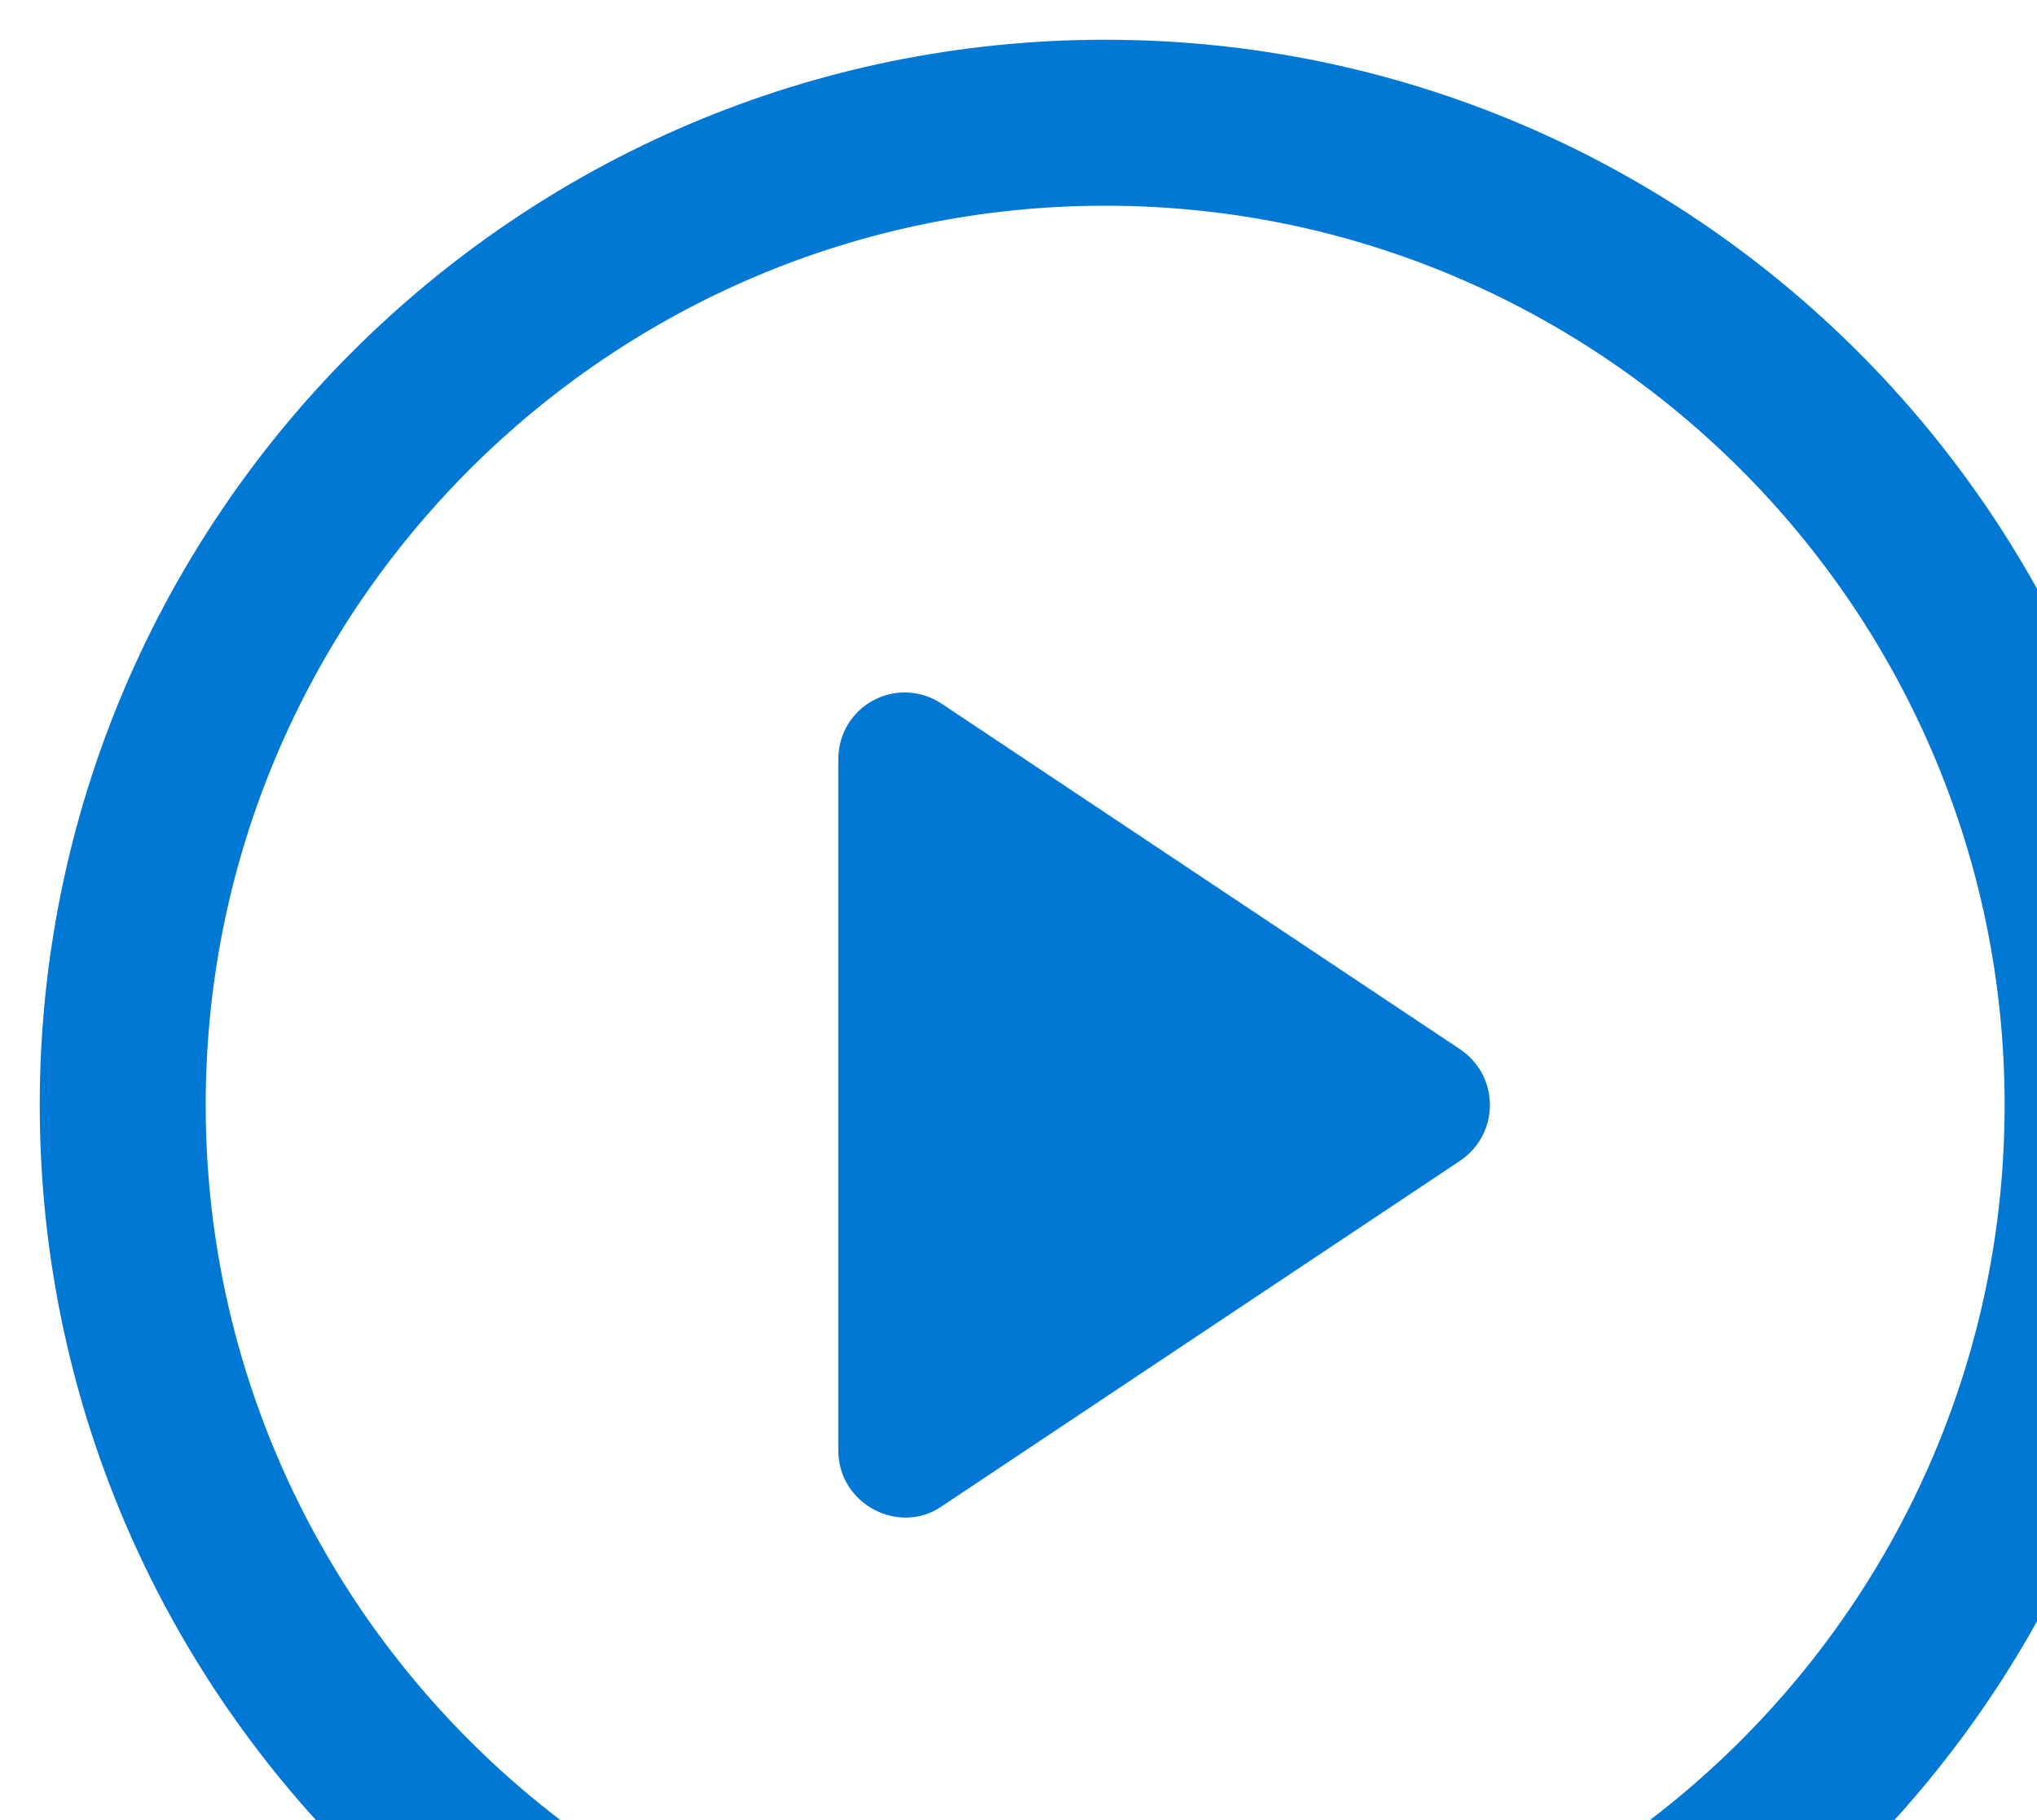 <svg width="47" height="42" viewBox="0 0 47 42" fill="none" xmlns="http://www.w3.org/2000/svg">
<g clip-path="url(#clip0_1838_24912)">
<path d="M33.678 24.206L21.723 16.236C20.688 15.563 19.342 16.288 19.342 17.53V33.47C19.342 34.712 20.74 35.437 21.723 34.764L33.678 26.794C34.61 26.173 34.61 24.827 33.678 24.206Z" fill="#0278D5"/>
<path d="M25.5 0.917C11.94 0.917 0.917 11.94 0.917 25.5C0.917 39.06 11.94 50.083 25.5 50.083C39.059 50.083 50.083 39.06 50.083 25.5C50.083 11.94 39.059 0.917 25.5 0.917ZM25.5 46.254C14.062 46.254 4.746 36.938 4.746 25.5C4.746 14.062 14.062 4.747 25.5 4.747C36.938 4.747 46.253 14.062 46.253 25.5C46.253 36.938 36.938 46.254 25.5 46.254Z" fill="#0278D5"/>
</g>
<defs>
<clipPath id="clip0_1838_24912">
<rect width="49.167" height="49.167" fill="white" transform="translate(0.917 0.917)"/>
</clipPath>
</defs>
</svg>
